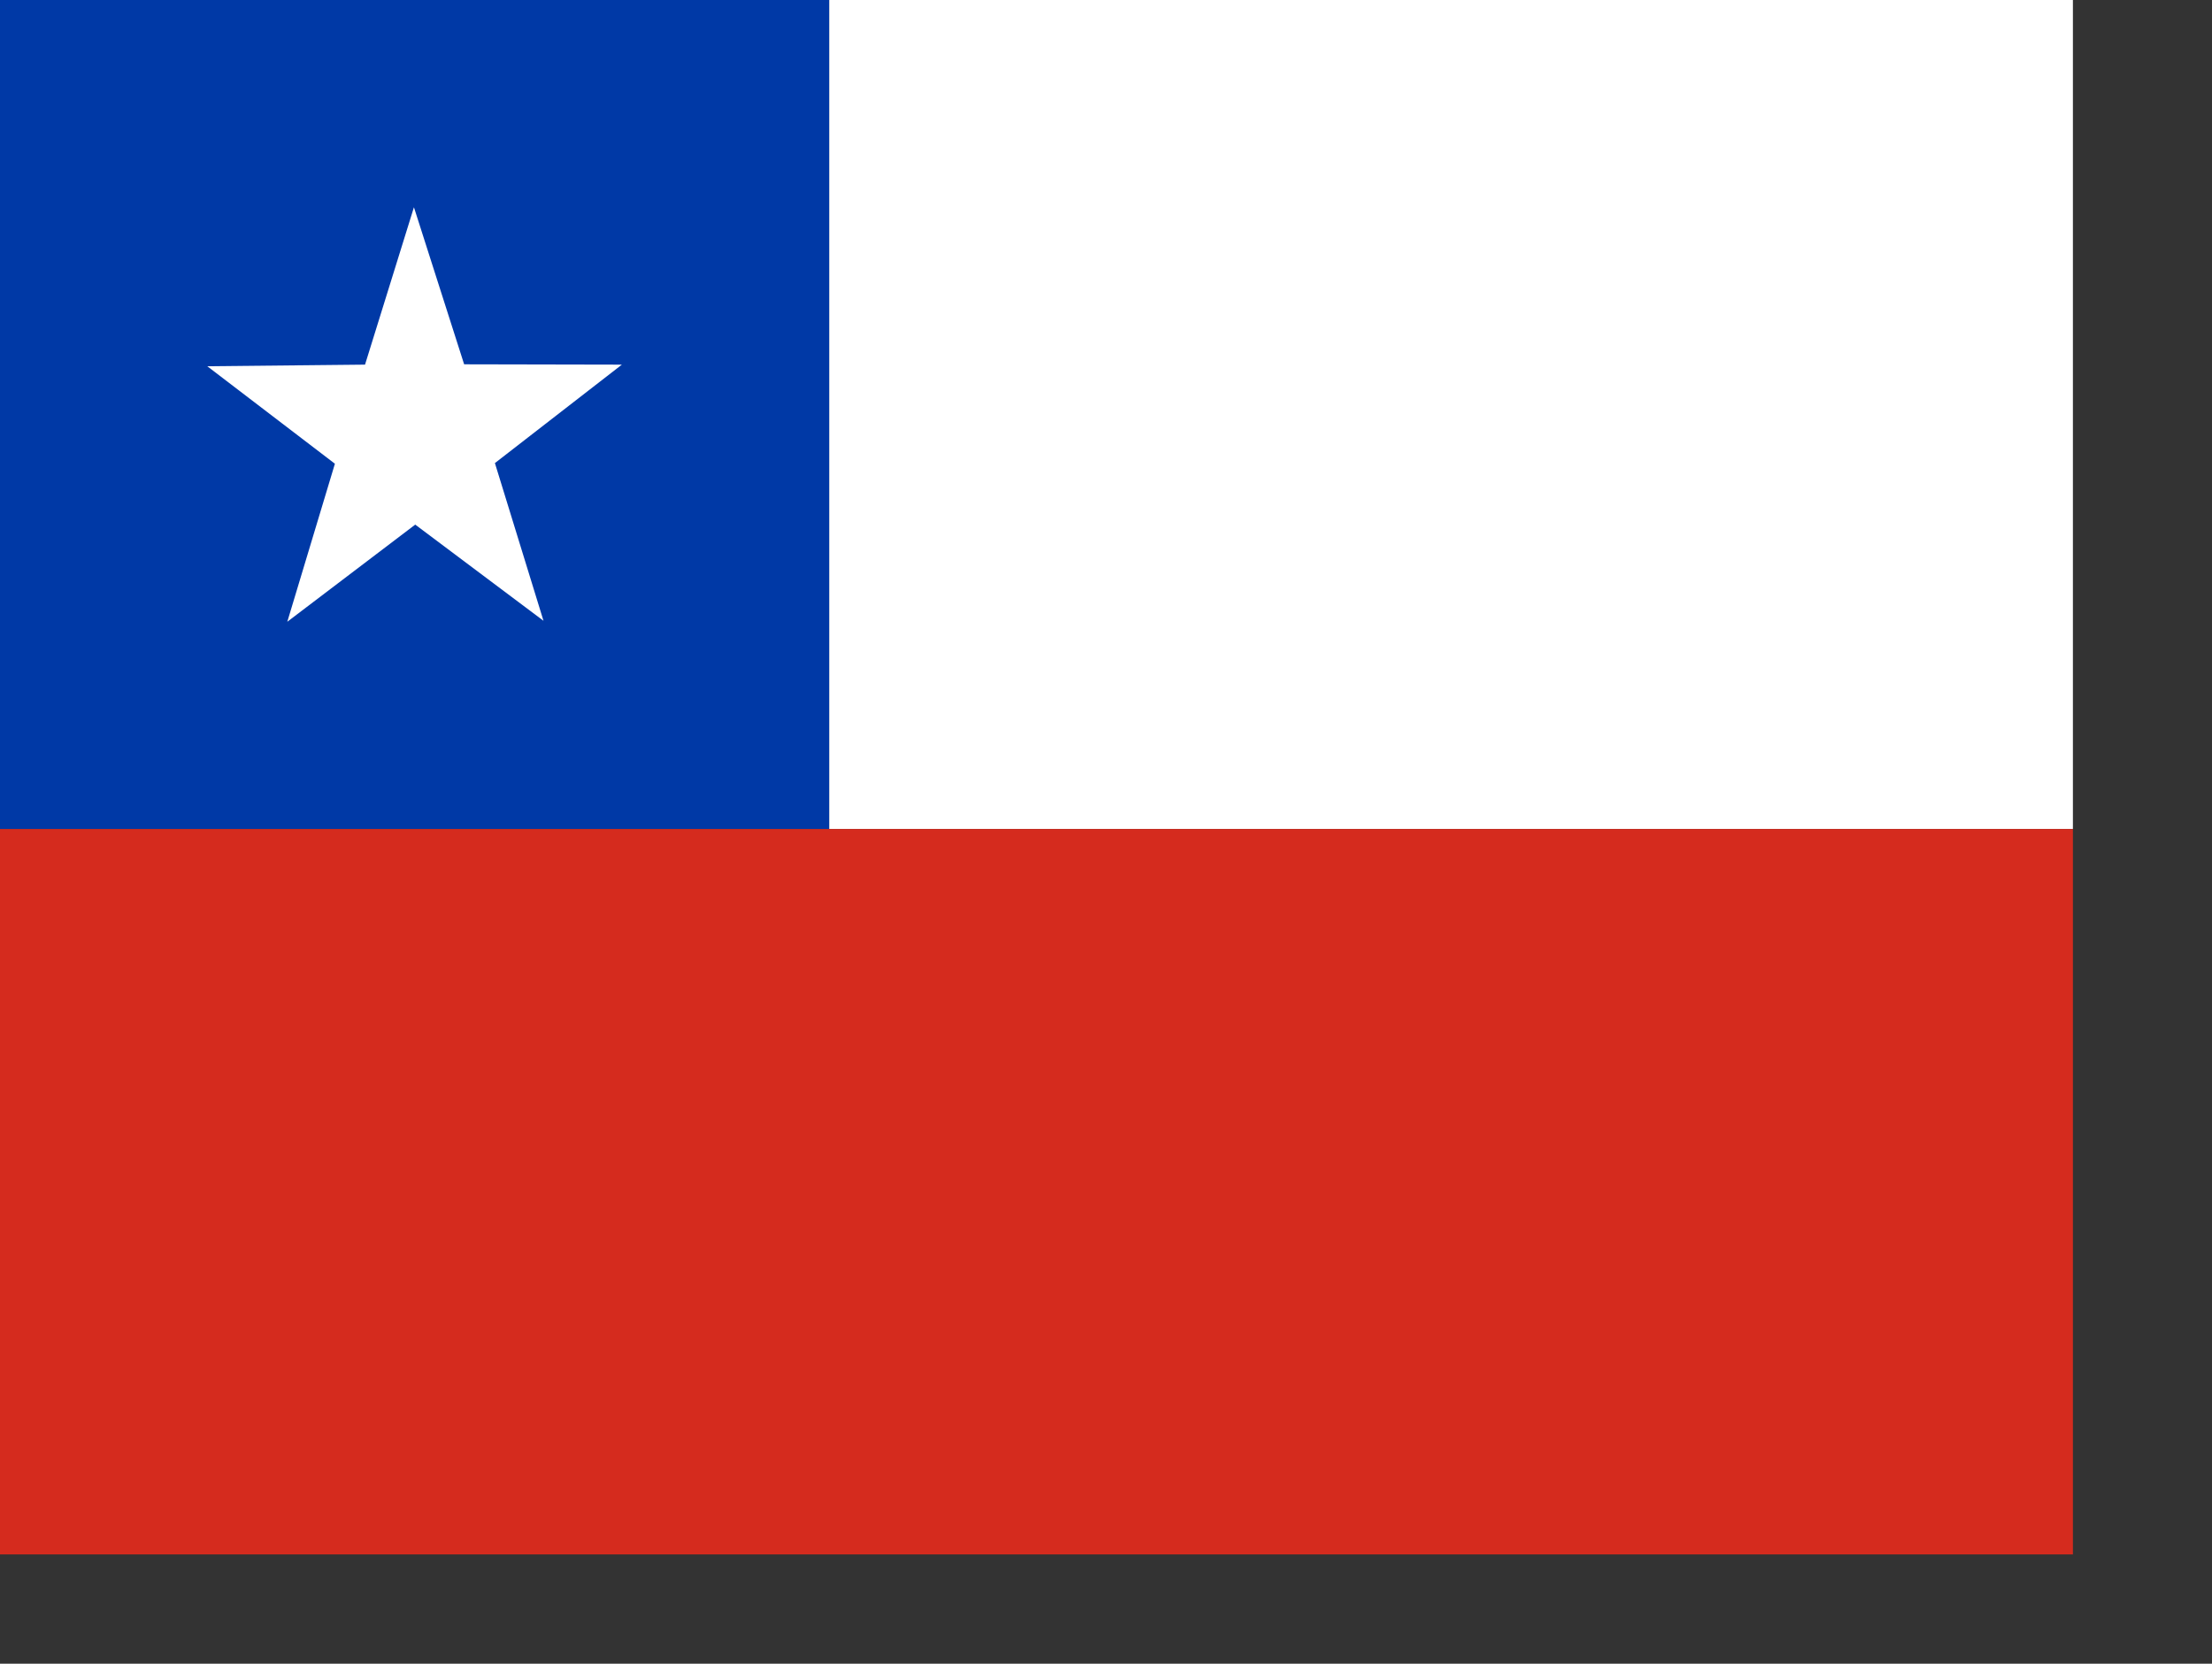 <?xml version="1.0" encoding="utf-8"?>
<!-- Generator: Adobe Illustrator 26.3.1, SVG Export Plug-In . SVG Version: 6.00 Build 0)  -->
<svg version="1.1" id="flag-icons-cl" xmlns="http://www.w3.org/2000/svg" xmlns:xlink="http://www.w3.org/1999/xlink" x="0px"
	 y="0px" viewBox="0 0 640.6 481.9" style="enable-background:new 0 0 640.6 481.9;" xml:space="preserve">
<rect x="0" y="0" width="640.6" height="481.9" fill="#333333" stroke="none"/>
<style type="text/css">
	.st0{clip-path:url(#SVGID_00000109001000730263443320000012009376914393004472_);}
	.st1{fill-rule:evenodd;clip-rule:evenodd;fill:#FFFFFF;}
	.st2{fill-rule:evenodd;clip-rule:evenodd;fill:#0039A6;}
	.st3{fill-rule:evenodd;clip-rule:evenodd;fill:#D52B1E;}
</style>
<g>
	<defs>
		<rect id="SVGID_1_" y="0" width="640" height="480"/>
	</defs>
	<clipPath id="SVGID_00000091008462602419124340000015633887892862191517_">
		<use xlink:href="#SVGID_1_"  style="overflow:visible;"/>
	</clipPath>
	<g transform="scale(.938)" style="clip-path:url(#SVGID_00000091008462602419124340000015633887892862191517_);">
		<path class="st1" d="M256,0h512v256H256V0z"/>
		<path class="st2" d="M0,0h256v256H0V0z"/>
		<path class="st1" d="M167.8,191.7L128.2,162l-39.5,30l14.7-48.8L64,113.1l48.7-0.5L127.8,64l15.5,48.5l48.7,0.1L152.8,143
			L167.8,191.7z"/>
		<path class="st3" d="M0,256h768v256H0V256z"/>
	</g>
</g>
</svg>
